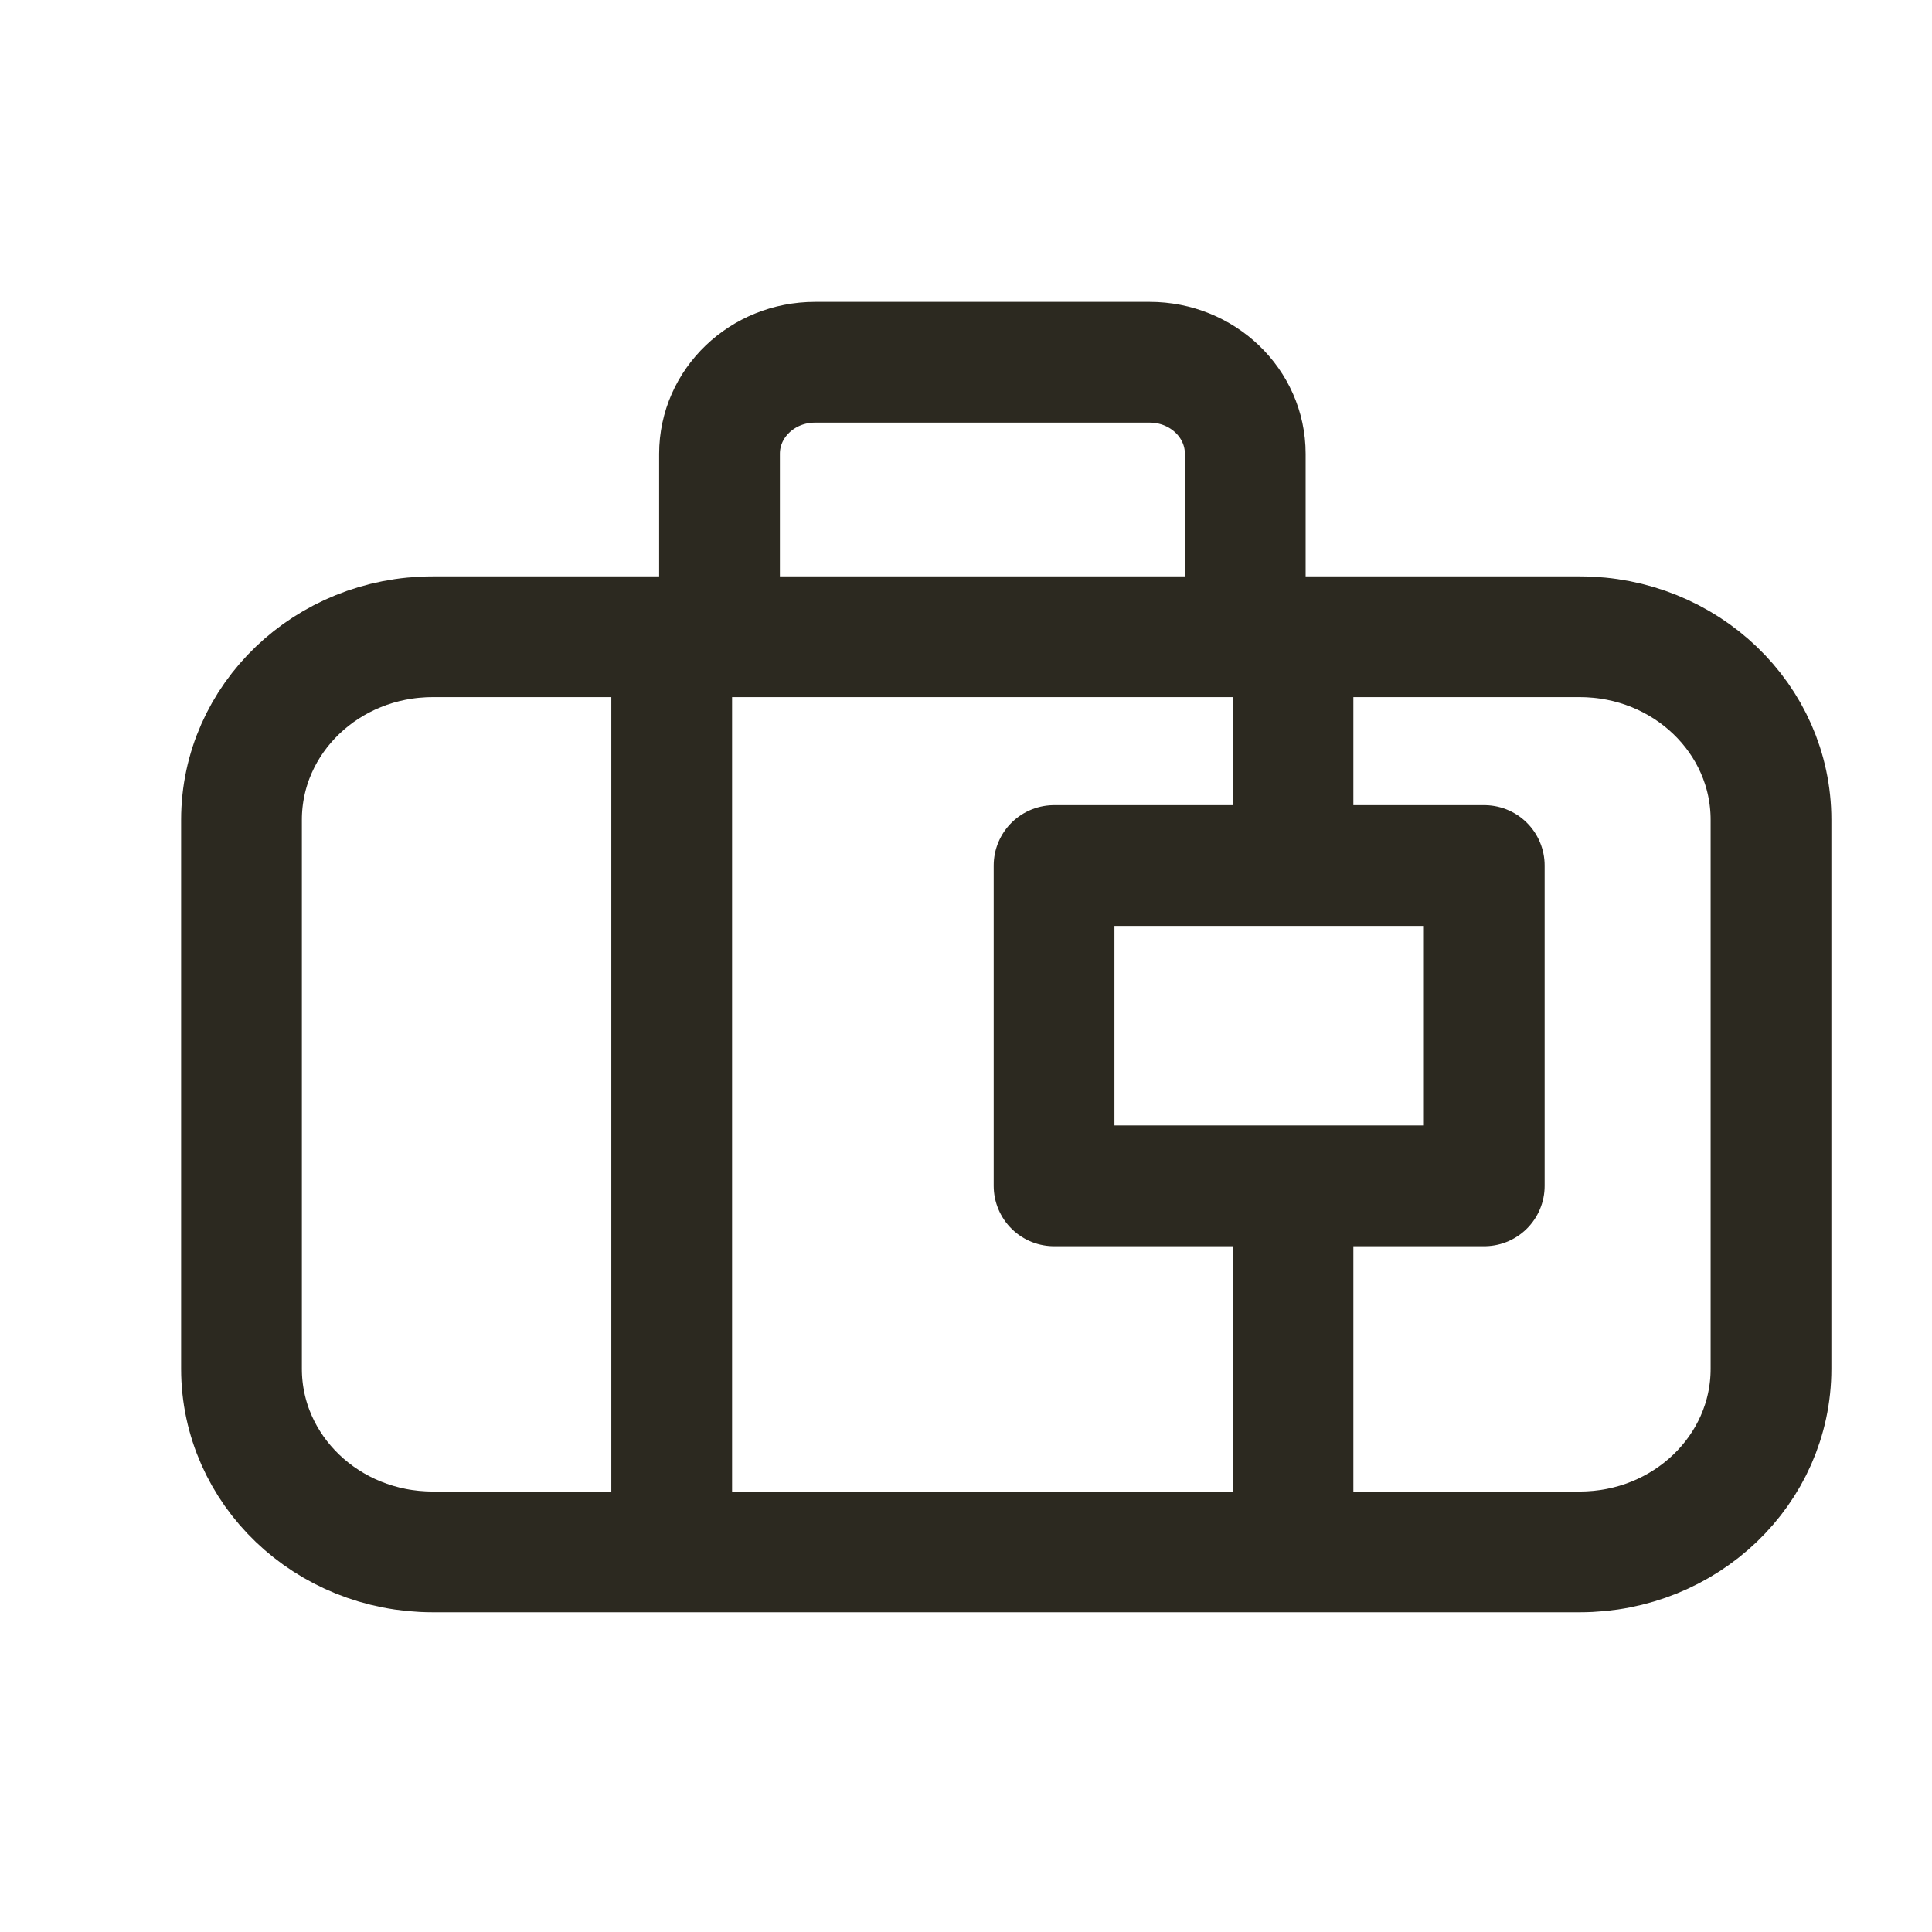 <svg width="24" height="24" viewBox="0 0 24 24" fill="none" xmlns="http://www.w3.org/2000/svg">
<path d="M8.344 18.709V8.479M16.062 18.709V14.731M8.938 7.91V5.637C8.938 5.009 9.469 4.5 10.125 4.5H14.281C14.937 4.5 15.469 5.009 15.469 5.637V7.91M16.062 10.752H13.094V13.594V14.731H18.438V10.752H16.062ZM16.062 10.752V7.91M16.062 7.91H5.375C4.063 7.91 3 8.928 3 10.184V17.004C3 18.26 4.063 19.278 5.375 19.278H19.625C20.937 19.278 22 18.26 22 17.004V10.184C22 8.928 20.937 7.91 19.625 7.91H16.062Z" stroke="#2C2920" stroke-width="1.5" stroke-linecap="square" stroke-linejoin="round"/>
</svg>
